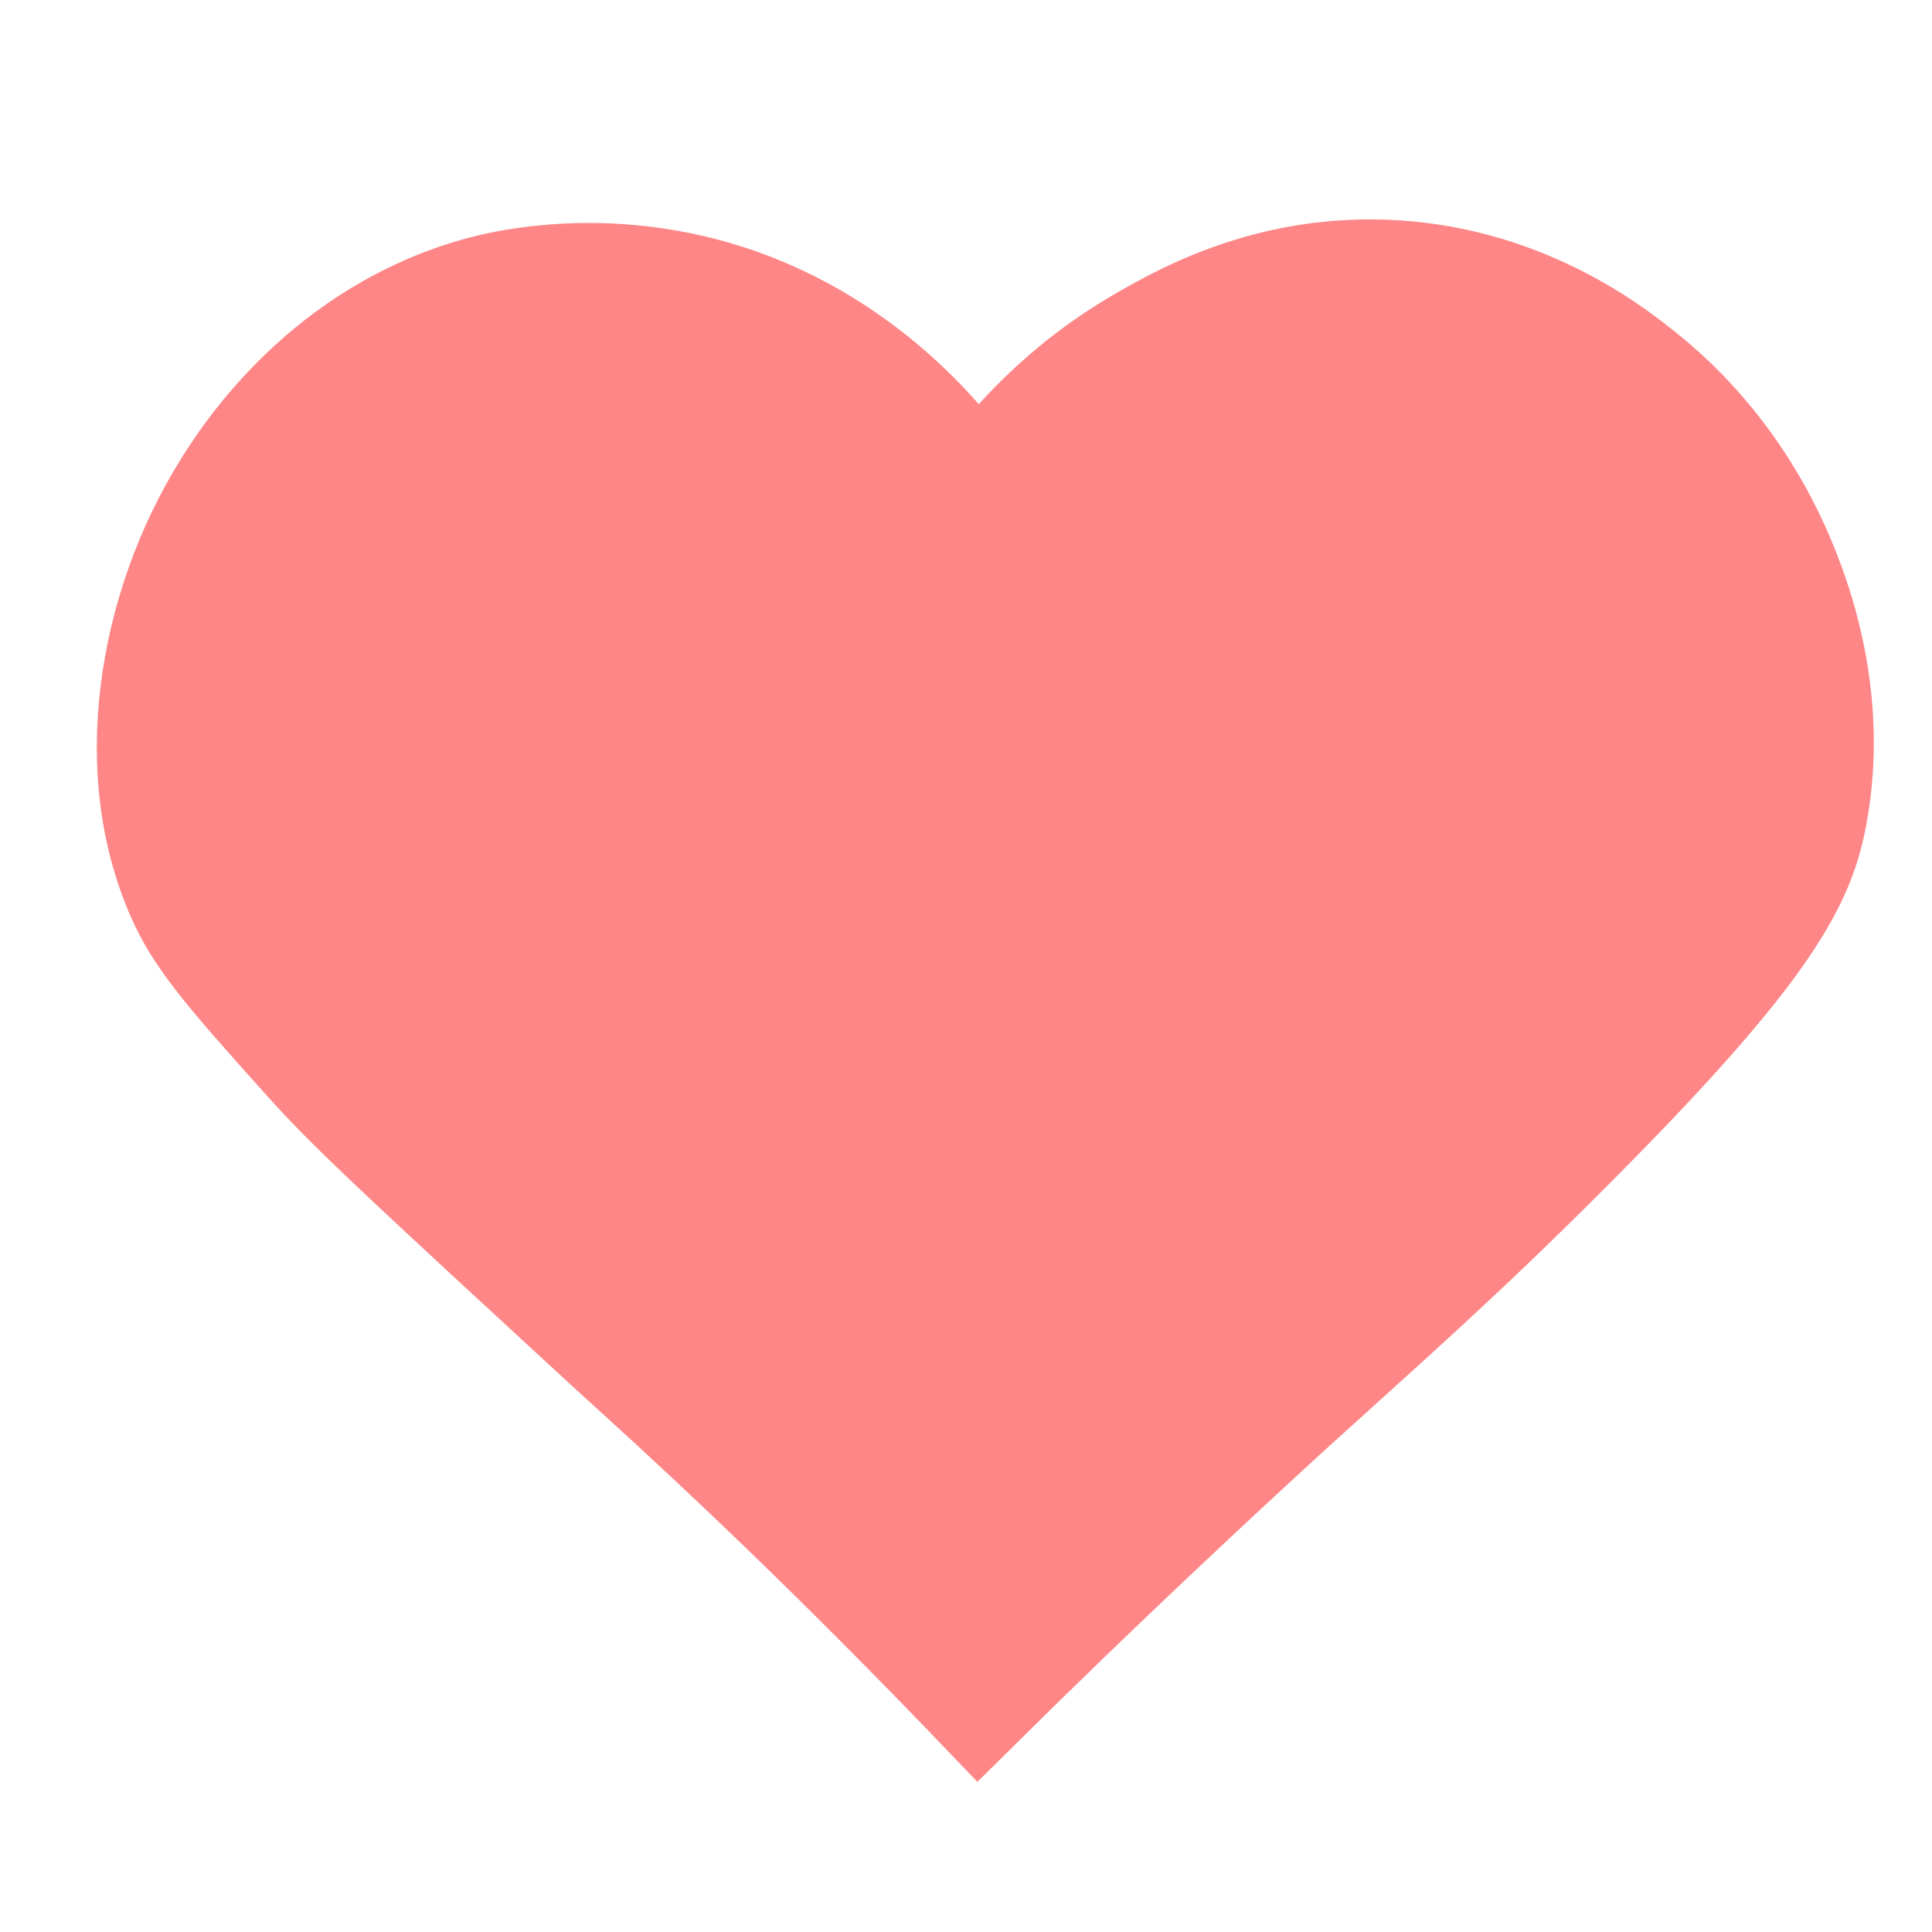 <?xml version="1.0" encoding="utf-8"?>
<!-- Generator: Adobe Illustrator 24.0.1, SVG Export Plug-In . SVG Version: 6.00 Build 0)  -->
<svg version="1.1" id="Слой_1" xmlns="http://www.w3.org/2000/svg" xmlns:xlink="http://www.w3.org/1999/xlink" x="0px" y="0px"
	 viewBox="0 0 300 300" style="enable-background:new 0 0 300 300;" xml:space="preserve">
<style type="text/css">
	.st0{fill:#FE8687;stroke:#FE8687;stroke-width:14;stroke-miterlimit:10;}
</style>
<g id="Добавить_избранное">
</g>
<path class="st0" d="M151.9,73.9c-4.2-5.9-18.2-24-43.3-30.2c-17.4-4.3-31.4-0.7-34.1,0C49.7,50.4,37.1,70,33.9,75.2
	c-11.4,18.3-16.5,44.7-6.6,65.6c3,6.3,8.1,12.1,18.4,23.6c6.4,7.2,11.7,12.2,28.3,27.6c12.6,11.6,18.8,17.4,25,23
	c12.3,11.2,30.2,28,52.9,51.7c20.2-20,37.2-35.8,49.1-46.7c15.3-13.9,26.9-24,44-41.2c31-31.1,36.1-41.6,38-52.5
	c3.1-17.2-2.1-31.9-3.9-36.7c-3.1-8.3-9.7-21.8-23.6-32.8c-5-4-19.4-15-40.7-15.7c-18.3-0.6-31.6,6.8-38,10.5
	C164.1,58.9,156.2,68.1,151.9,73.9z"/>
</svg>
